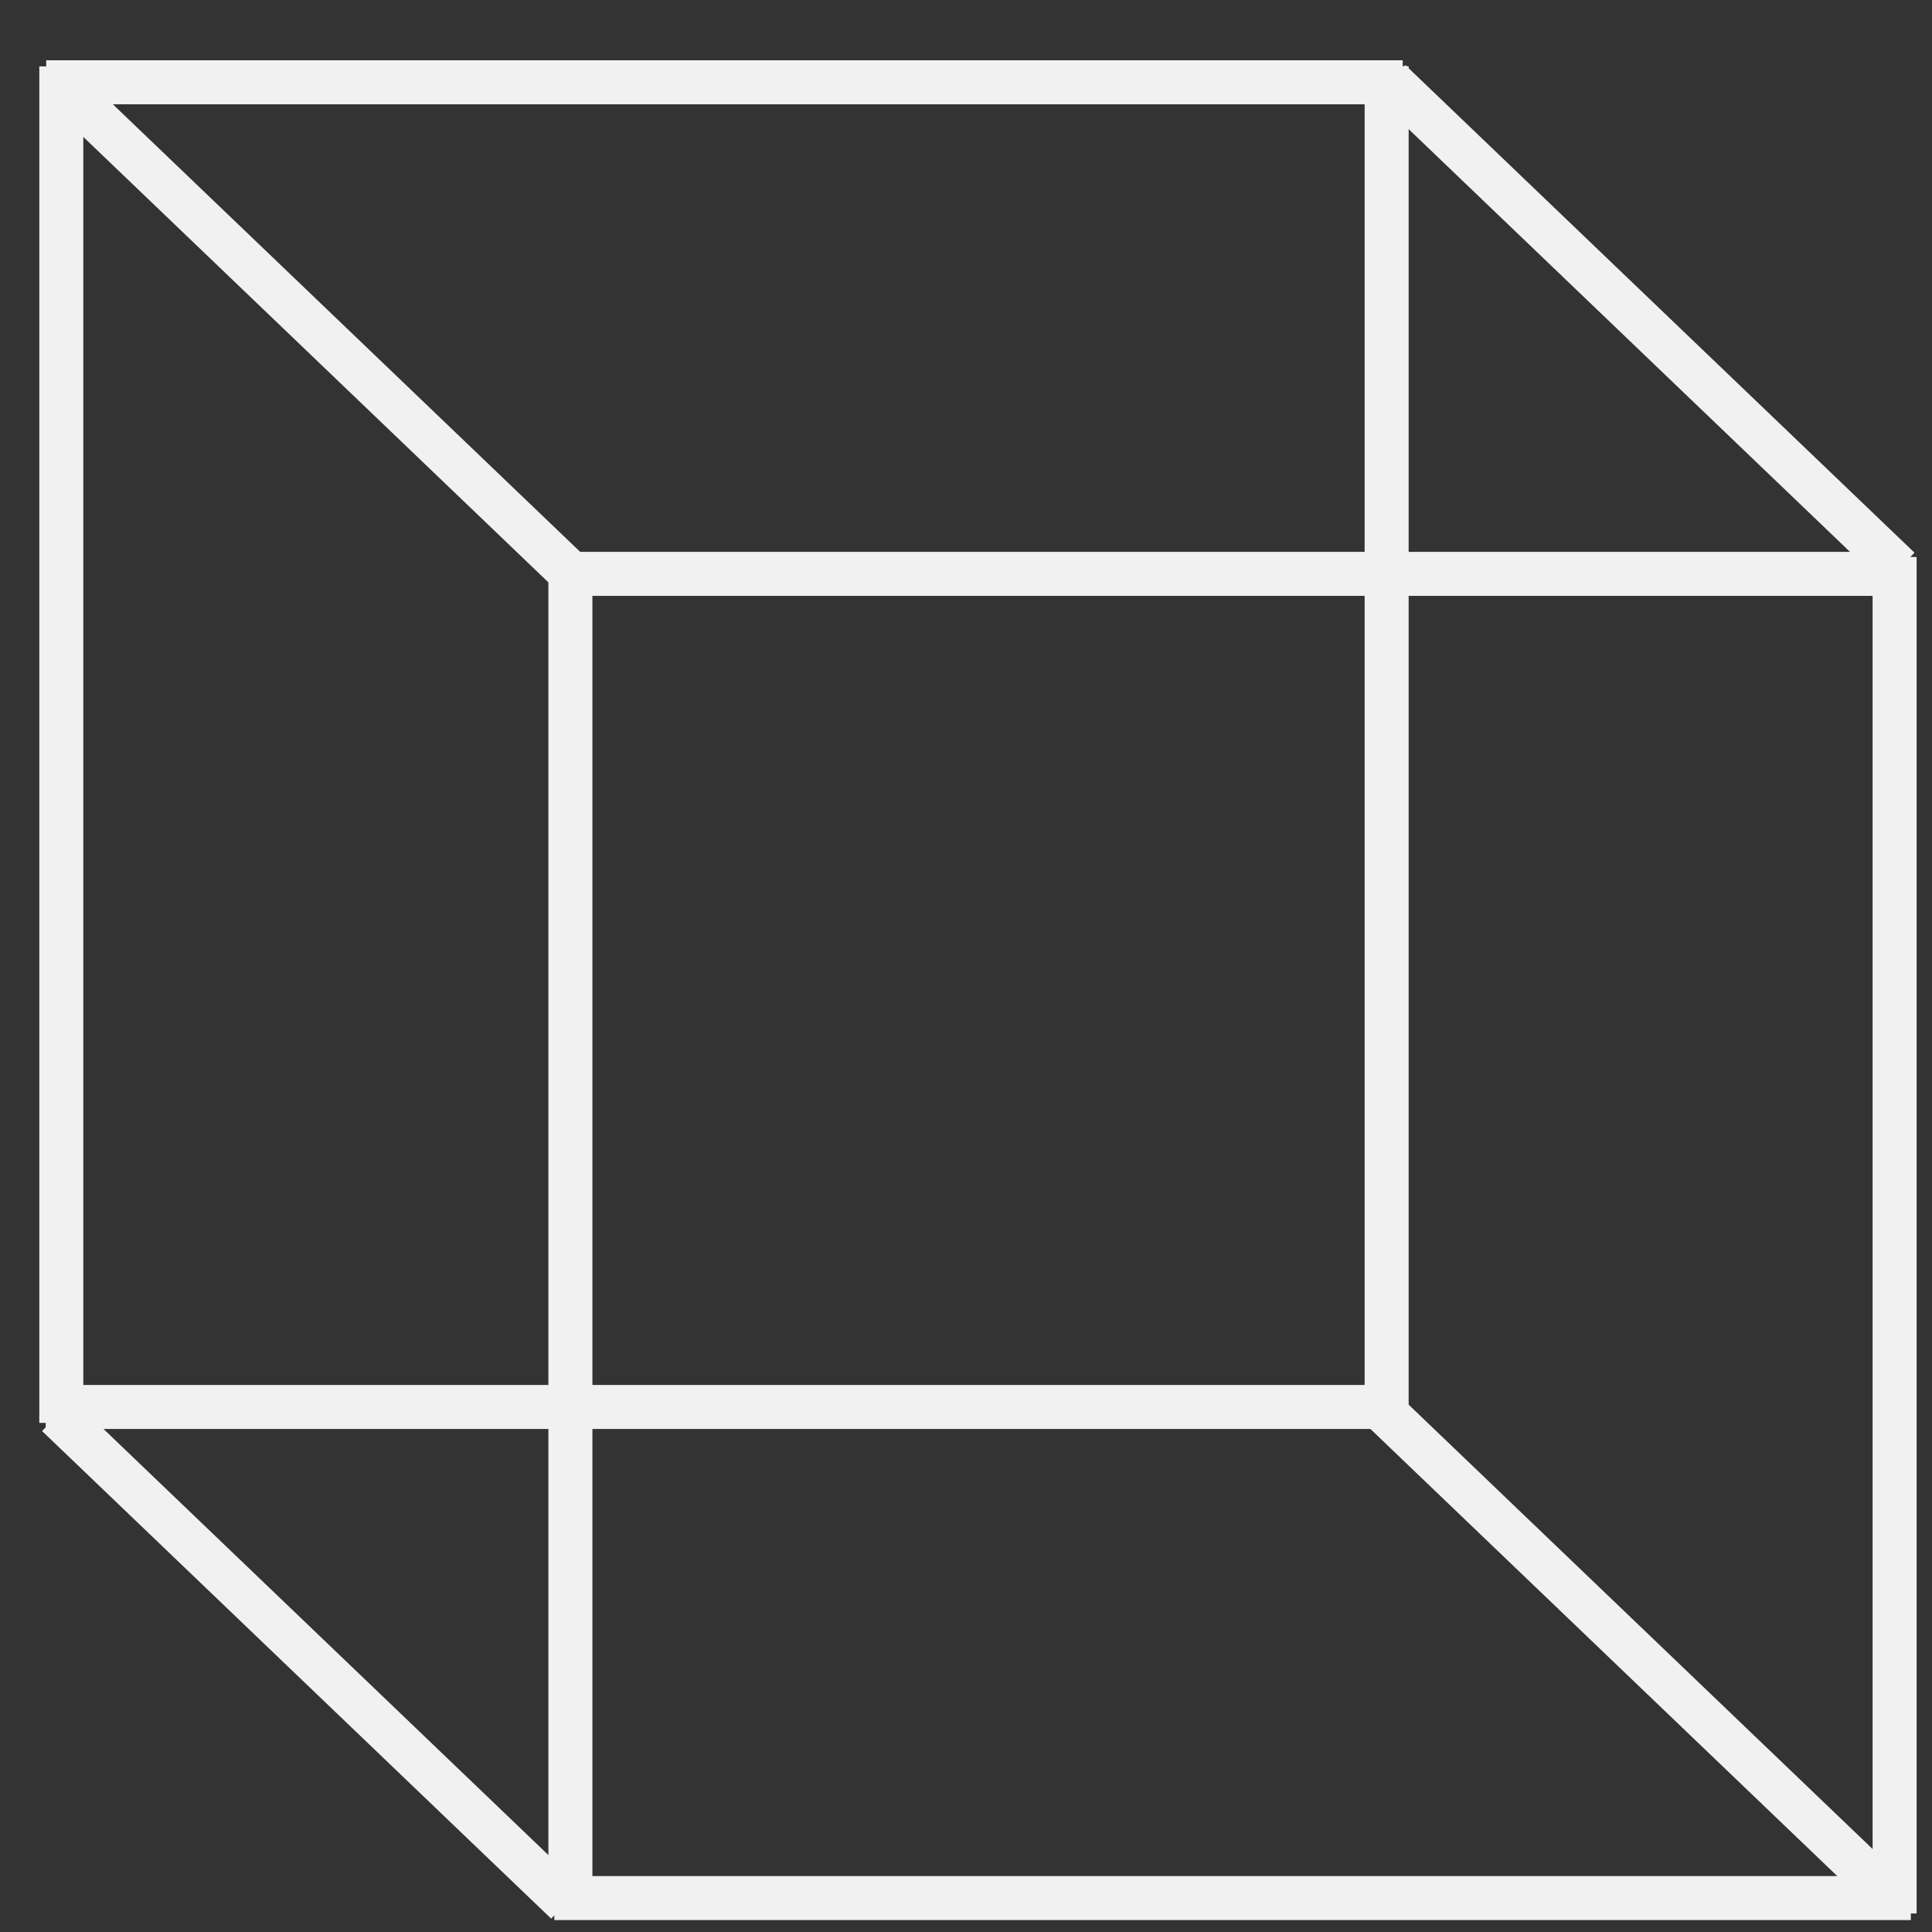 <?xml version="1.0" encoding="UTF-8"?>
<svg width="50" height="50" version="1.1" viewBox="0 0 13.229 13.229" xmlns="http://www.w3.org/2000/svg" xmlns:cc="http://creativecommons.org/ns#" xmlns:dc="http://purl.org/dc/elements/1.1/" xmlns:rdf="http://www.w3.org/1999/02/22-rdf-syntax-ns#">
 <rect x="0" y="0" width="13.229" height="13.229" fill="#333333" stroke="none"/>
 <g transform="matrix(.11 0 0 .11 -37.924 -72.998)" fill="none" stroke="#f1f1f1" stroke-width="2.739">
  <path d="m431.08 667.74v84.44"/>
  <path d="m347.61 751.2h84.44"/>
  <path d="m347.64 668.74h84.44"/>
  <path d="m379.24 699.34h84.44"/>
  <path d="m348.65 669 31.69 30.351"/>
  <path d="m348.58 667.75v84.44"/>
  <path d="m348.33 751.71 31.69 30.351"/>
  <path d="m379.27 781.77h84.44"/>
  <path d="m462.7 698.29v84.44"/>
  <path d="m431.3 668.66 31.69 30.351"/>
  <path d="m380.27 698.33v84.44"/>
  <path d="m430.85 751.42 31.69 30.351"/>
 </g>
</svg>
